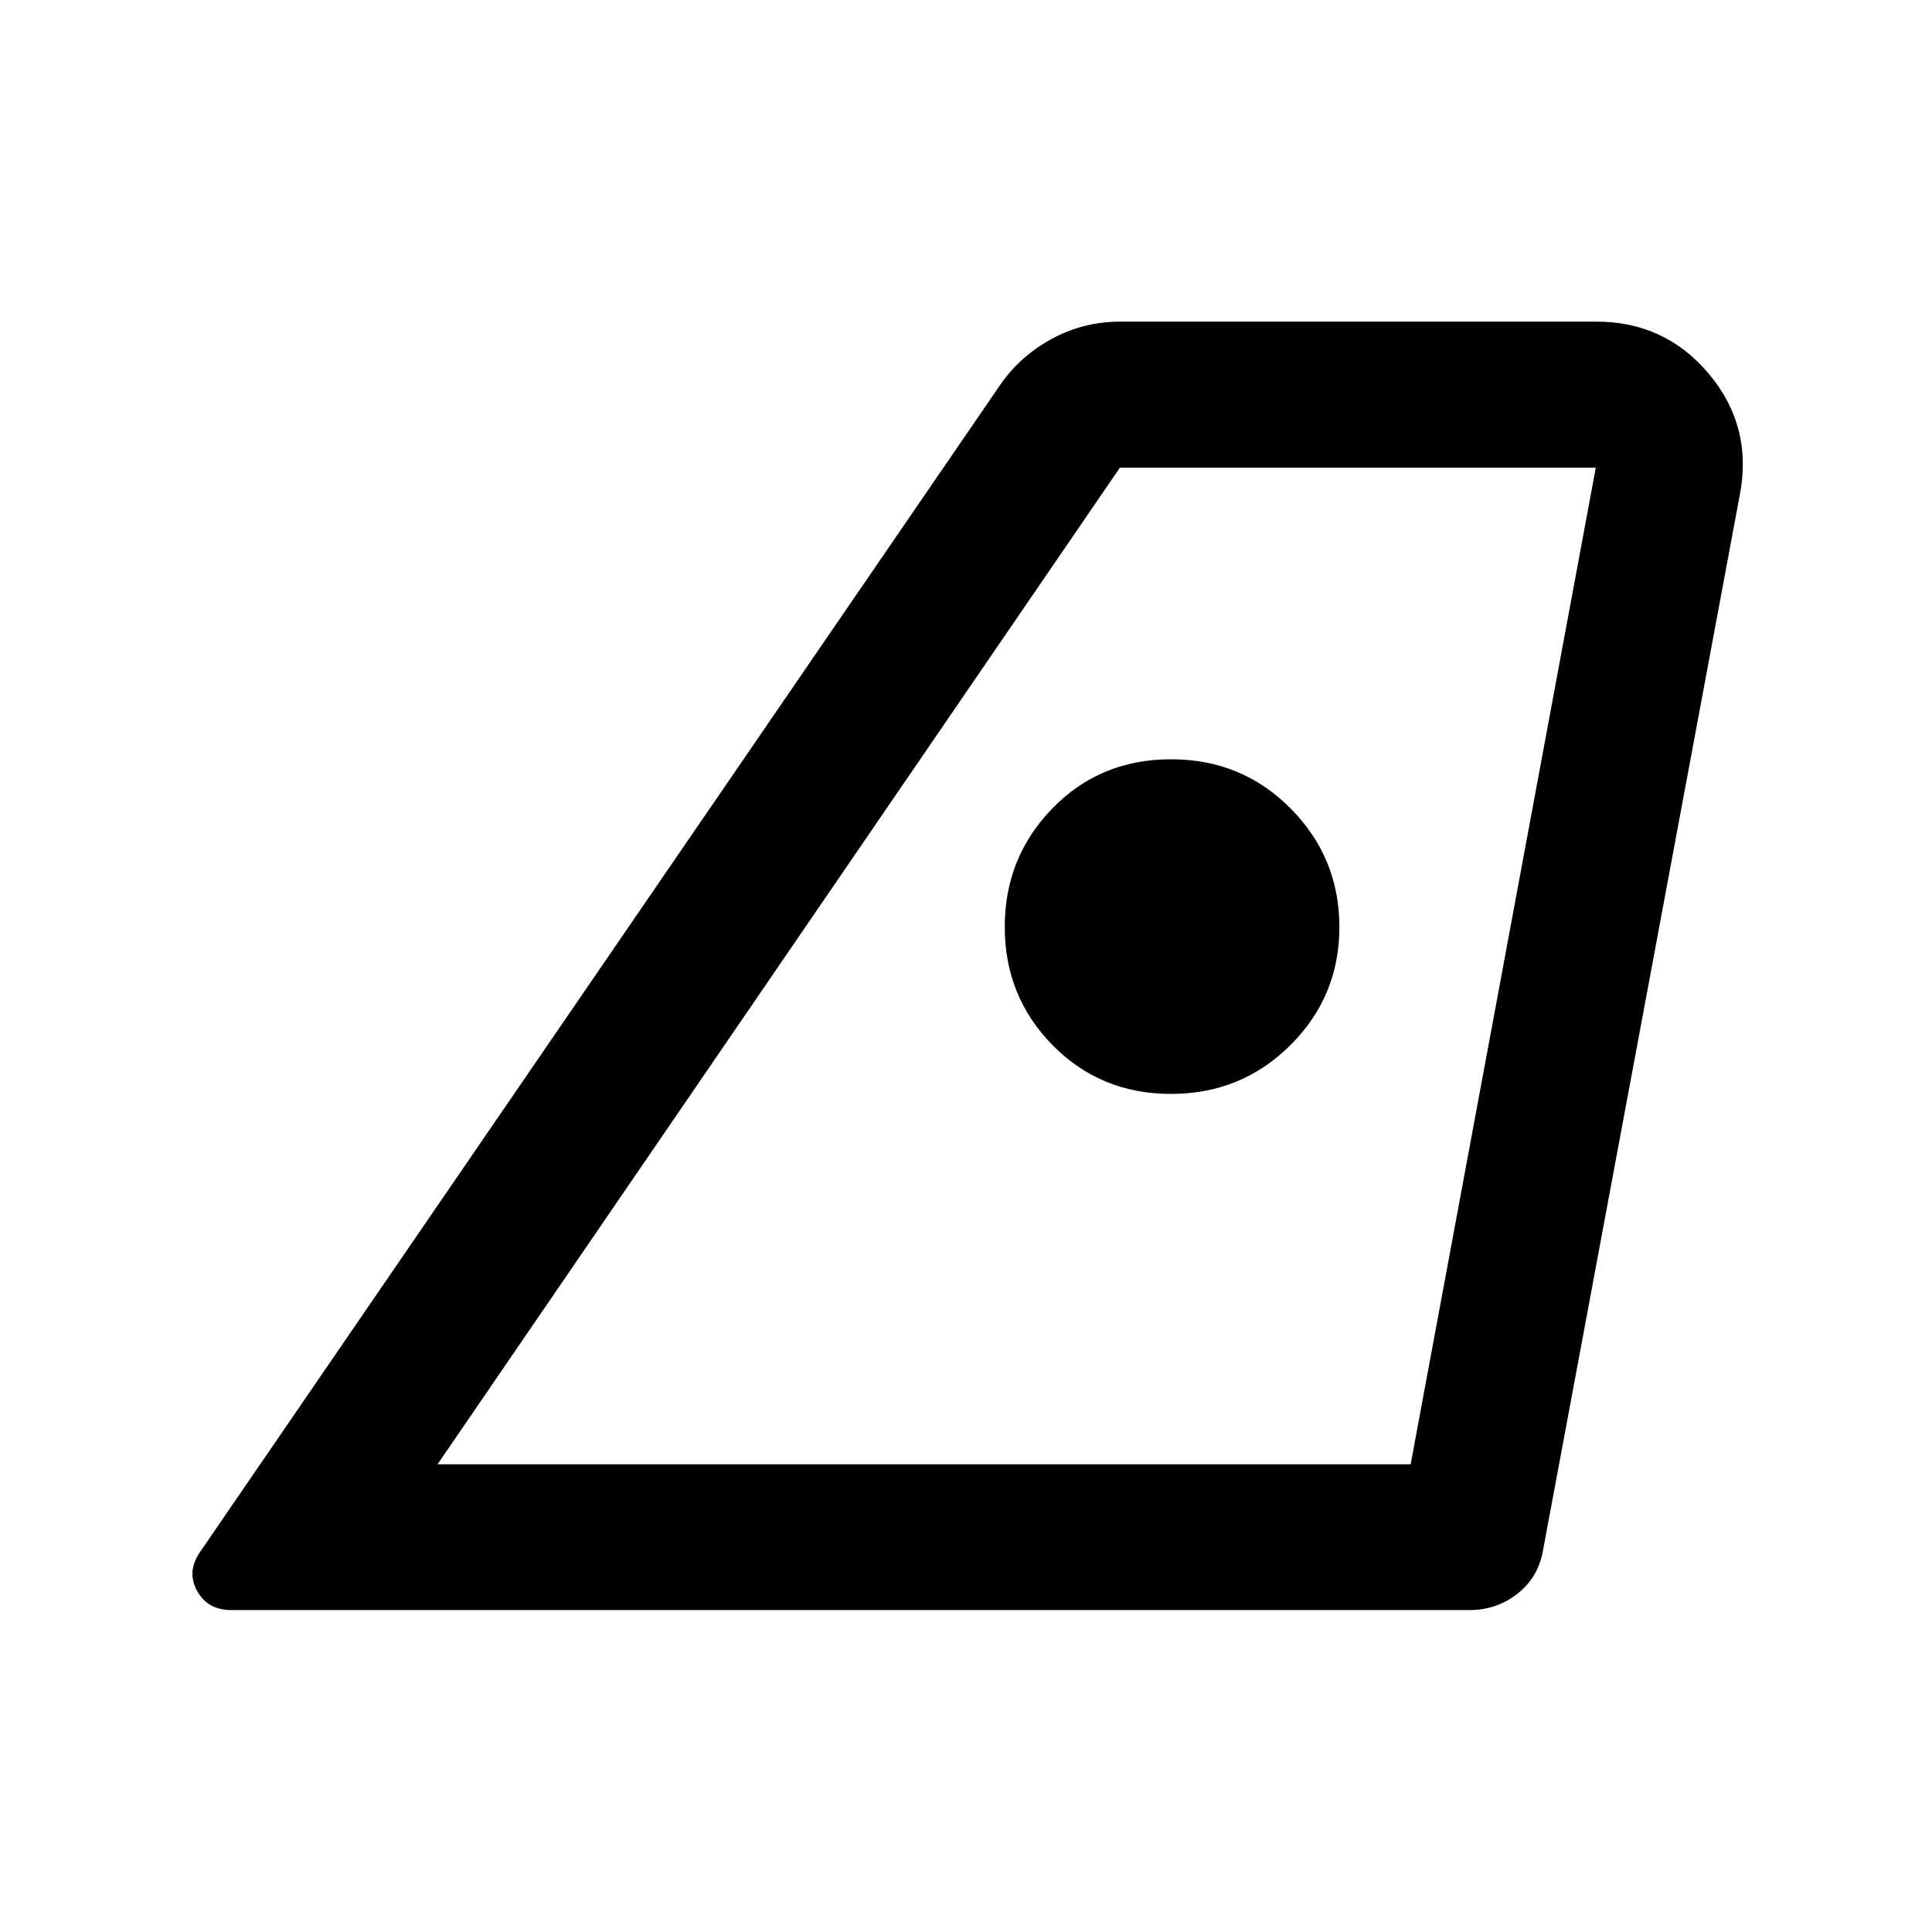 <svg xmlns="http://www.w3.org/2000/svg" height="40" viewBox="0 -960 960 960" width="40"><path d="M217.4-232.39h483.54l92-495.22H556.46L217.4-232.39ZM99.05-188.31l397.81-580.25q9.78-14.32 25.61-22.98 15.82-8.65 34.29-8.65h236.42q34.15 0 55.93 25.94t15.48 59.66l-97.95 525.37q-2.41 13.18-12.73 21.21-10.32 8.04-23.6 8.04H114.94q-11.67 0-16.93-9.36-5.26-9.37 1.04-18.98Zm482.82-228.13q34.98 0 59.32-24.23 24.35-24.23 24.35-58.68t-24.22-58.91q-24.22-24.46-59.44-24.46-35.15 0-58.89 24.33-23.73 24.34-23.73 58.96 0 34.63 23.81 58.81t58.8 24.18ZM217.4-232.39h483.54H217.4Z"/></svg>
